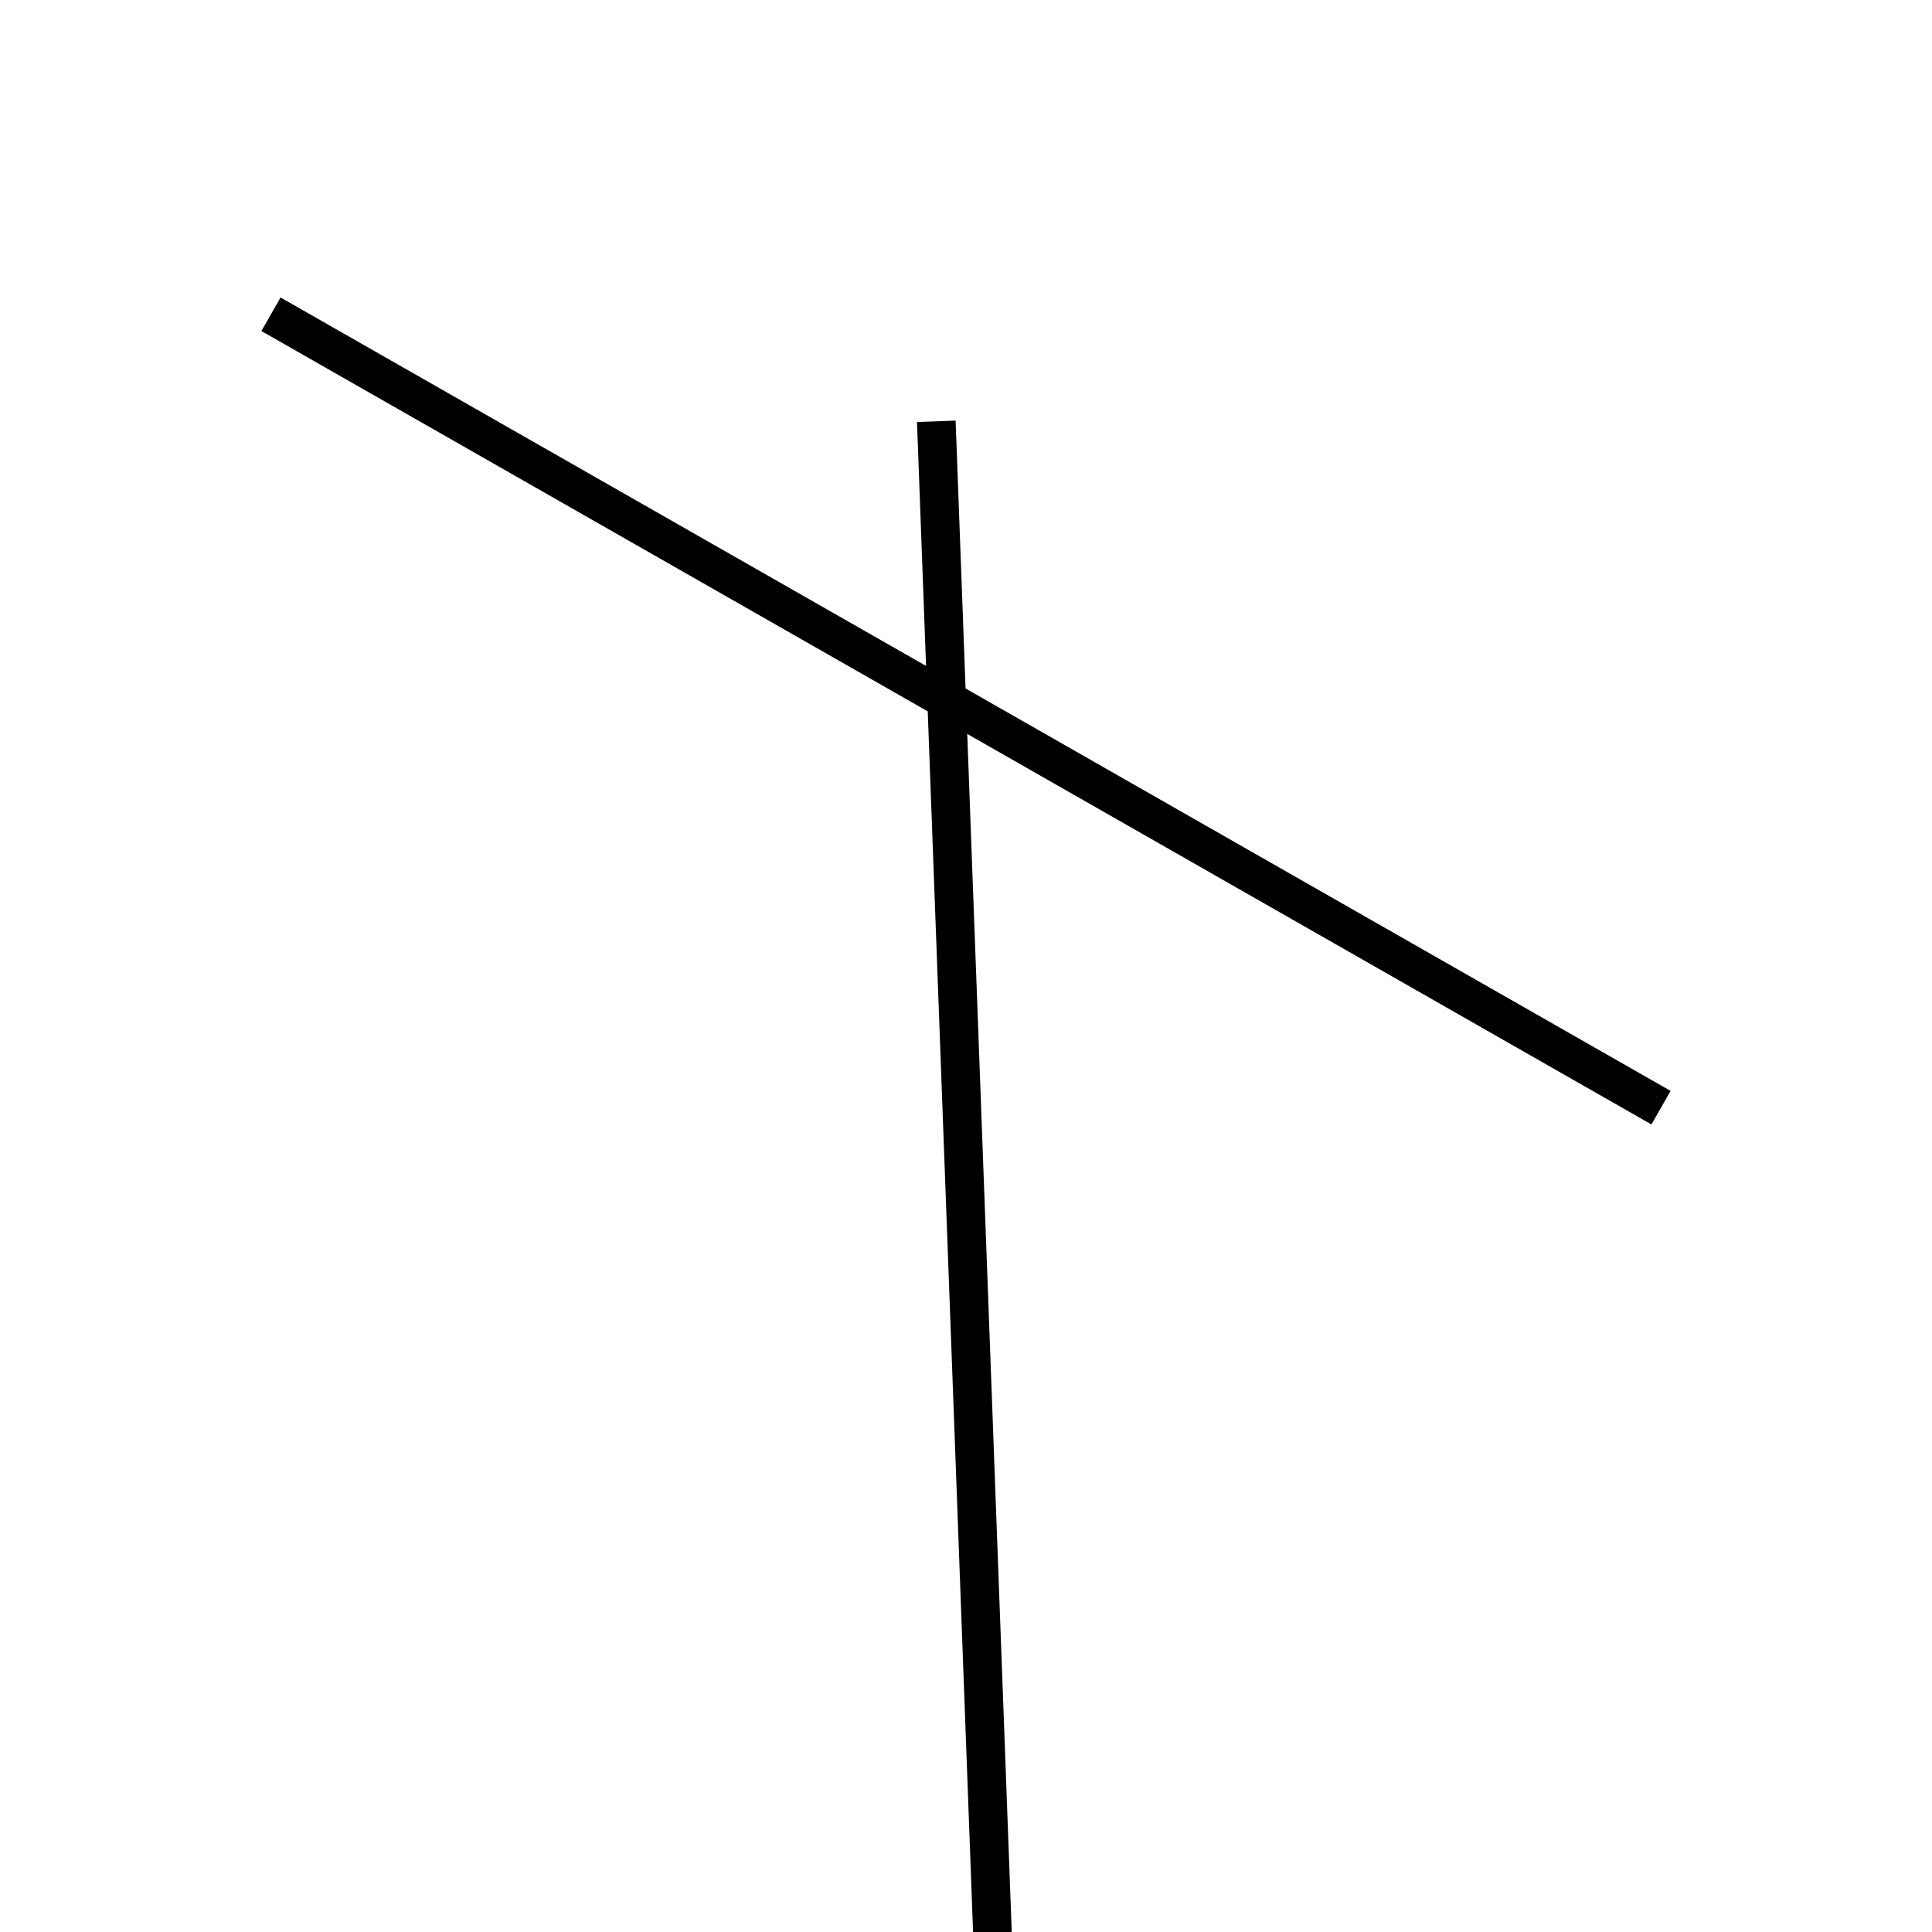 <!-- Este archivo es creado automaticamente por el generador de contenido del programa contornos version 1.1. Este elementos es el numero 253 de la serie actual-->
<svg xmlns="http://www.w3.org/2000/svg" height="100" width="100">
<line x1="48.463" y1="21.807" x2="51.537" y2="104.593" stroke-width="2" stroke="black" />
<line x1="14.026" y1="16.266" x2="85.974" y2="57.333" stroke-width="2" stroke="black" />
</svg>
